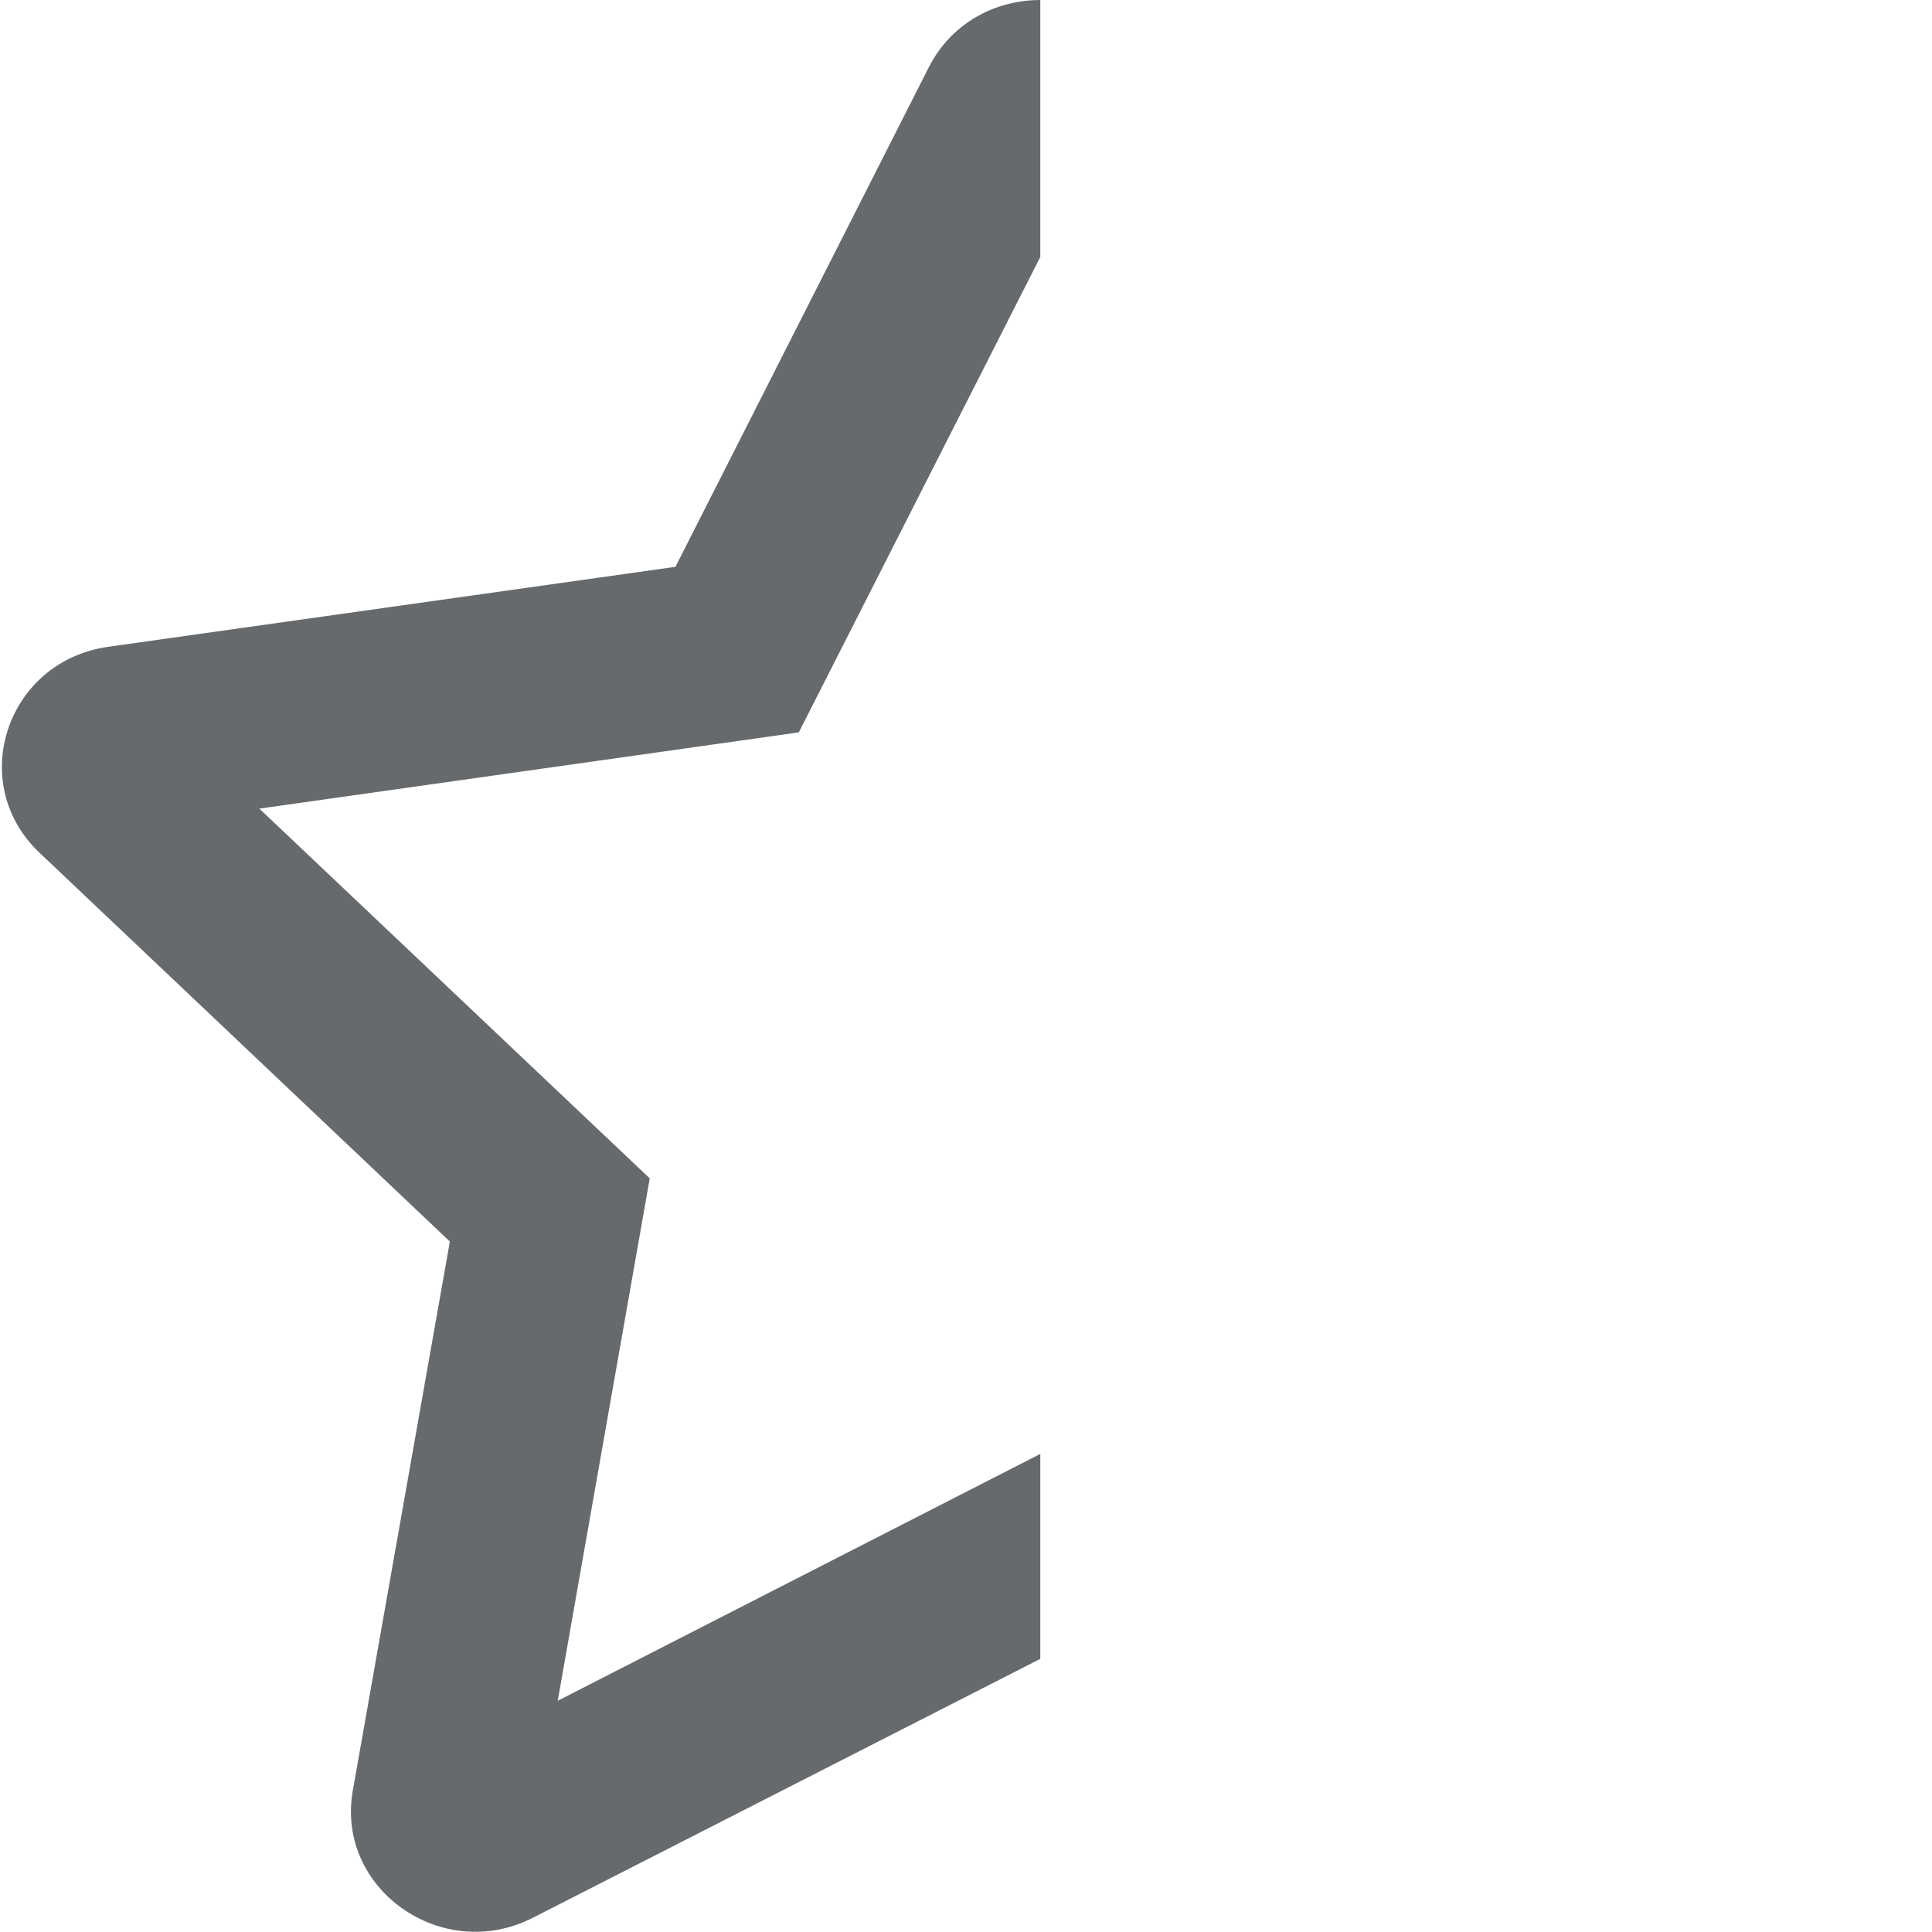<?xml version="1.0" encoding="UTF-8"?>
<svg width="13px" height="13px" viewBox="0 0 13 13" version="1.1" xmlns="http://www.w3.org/2000/svg" xmlns:xlink="http://www.w3.org/1999/xlink">
    <!-- Generator: Sketch 58 (84663) - https://sketch.com -->
    <title>icons/web-application/star-half-o</title>
    <desc>Created with Sketch.</desc>
    <g id="icons/web-application/star-half-o" stroke="none" stroke-width="1" fill="none" fill-rule="evenodd">
        <g id="star-half" fill="#676A6C" fill-rule="nonzero">
            <path d="M7,9.783 L3.753,11.444 L4.372,7.929 L1.745,5.441 L5.375,4.928 L7,1.729 L7,0 C6.702,0 6.404,0.15 6.25,0.452 L4.545,3.814 L0.729,4.352 C0.044,4.448 -0.23,5.269 0.266,5.738 L3.027,8.354 L2.374,12.048 C2.257,12.711 2.975,13.216 3.586,12.904 L7,11.162 L7,9.783 Z" id="Path"></path>
        </g>
    </g>
</svg>